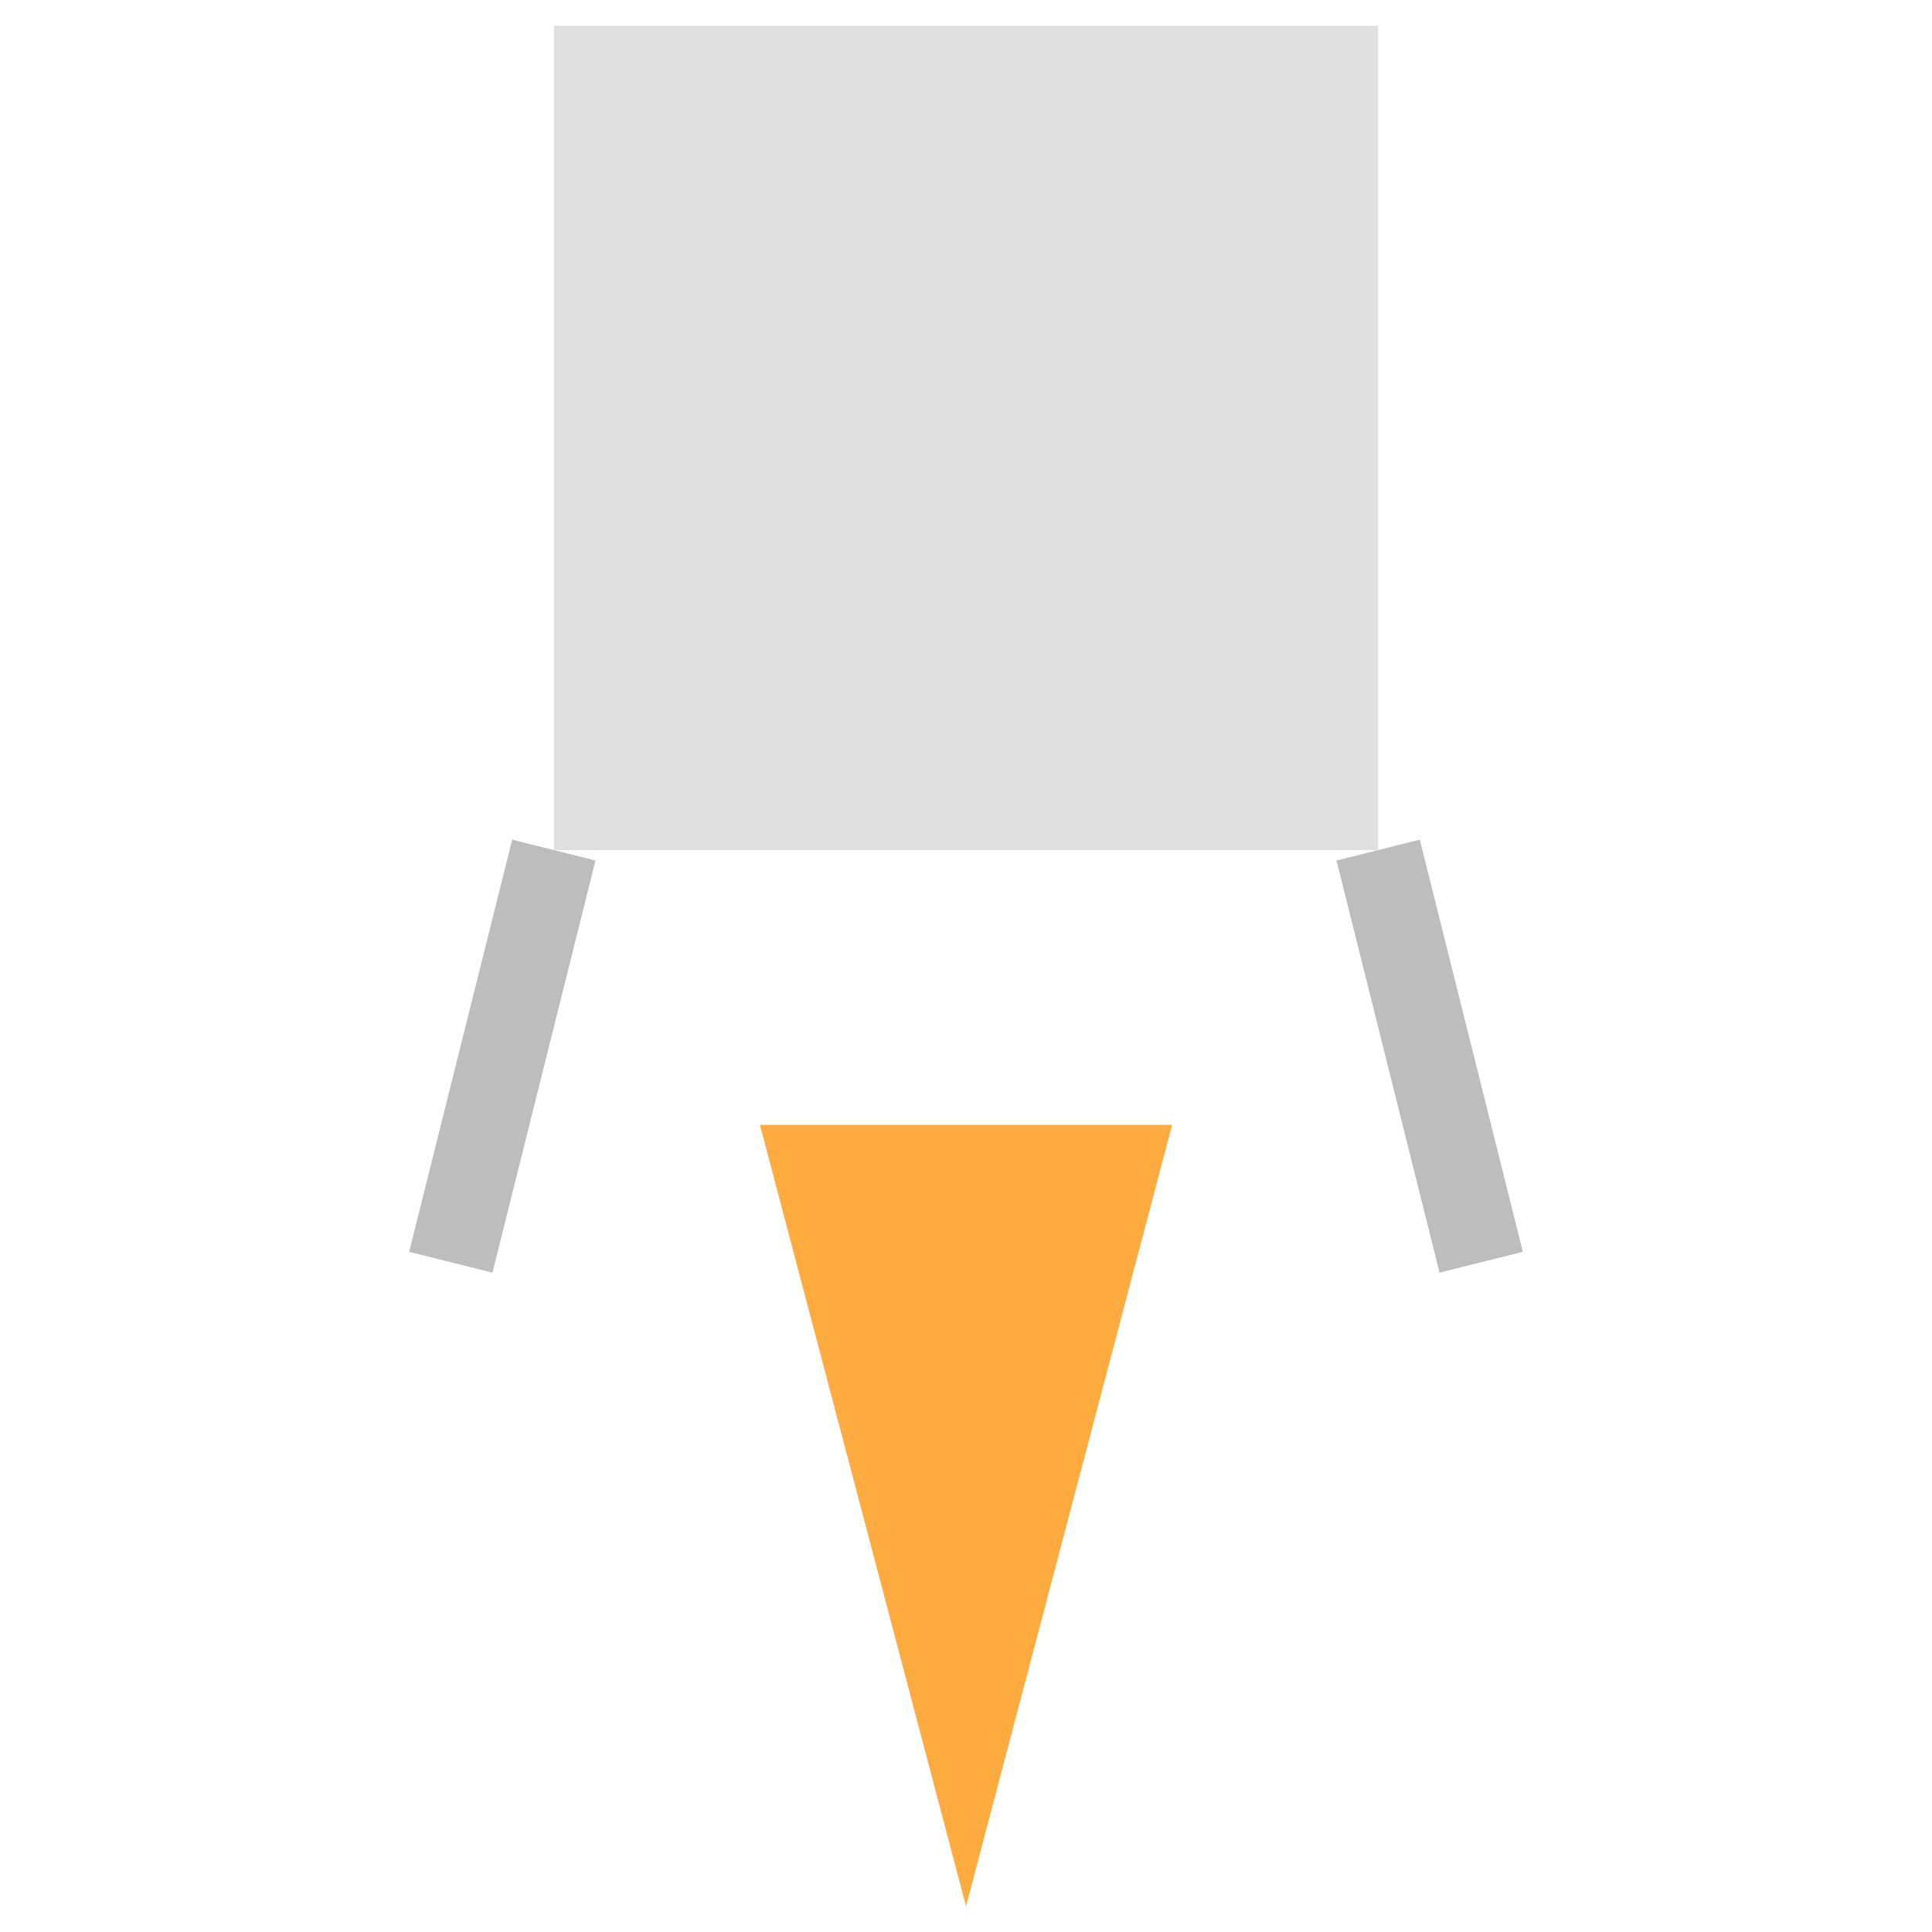 <svg width="45" height="45" viewBox="0 0 25 45" xmlns="http://www.w3.org/2000/svg">
  <g transform="translate(12.5, 13.4)">
    <!-- Lander Body -->
    <!-- Drawn according to:
         Rect.fromCenter(
           center: Offset(0, -size.y * 0.1), // (0, -3.2)
           width: size.x * 0.8,             // 19.2
           height: size.y * 0.6             // 19.2
         )
         So, x = -9.6, y = -12.8, width = 19.2, height = 19.2
    -->
    <rect x="-9.6" y="-12.8" width="19.2" height="19.2" fill="#E0E0E0" />

    <!-- Lander Legs -->
    <!-- Drawn according to:
         Leg 1: Offset(-size.x * 0.4, size.y * 0.2) to Offset(-size.x * 0.5, size.y / 2)
                (-9.6, 6.4) to (-12, 16)
         Leg 2: Offset(size.x * 0.4, size.y * 0.2) to Offset(size.x * 0.5, size.y / 2)
                (9.6, 6.4) to (12, 16)
         StrokeWidth = 2
    -->
    <line x1="-9.6" y1="6.4" x2="-12" y2="16" stroke="#BDBDBD" stroke-width="2" />
    <line x1="9.6" y1="6.4" x2="12" y2="16" stroke="#BDBDBD" stroke-width="2" />

    <!-- Flame -->
    <!-- Drawn according to:
         Path()
           ..moveTo(-size.x * 0.2, size.y * 0.4)                                  // (-4.8, 12.8)
           ..lineTo(0, size.y * 0.5 + 15 * (0.8 + math.Random().nextDouble() * 0.4)) // (0, 16 + 15 * (avg 1.0)) = (0, 31)
           ..lineTo(size.x * 0.2, size.y * 0.4)                                  // (4.8, 12.8)
           ..close();
         Fill Color: Colors.orangeAccent (#FFAB40)
    -->
    <polygon points="-4.8,12.8 0,31 4.8,12.8" fill="#FFAB40" />
  </g>
</svg>